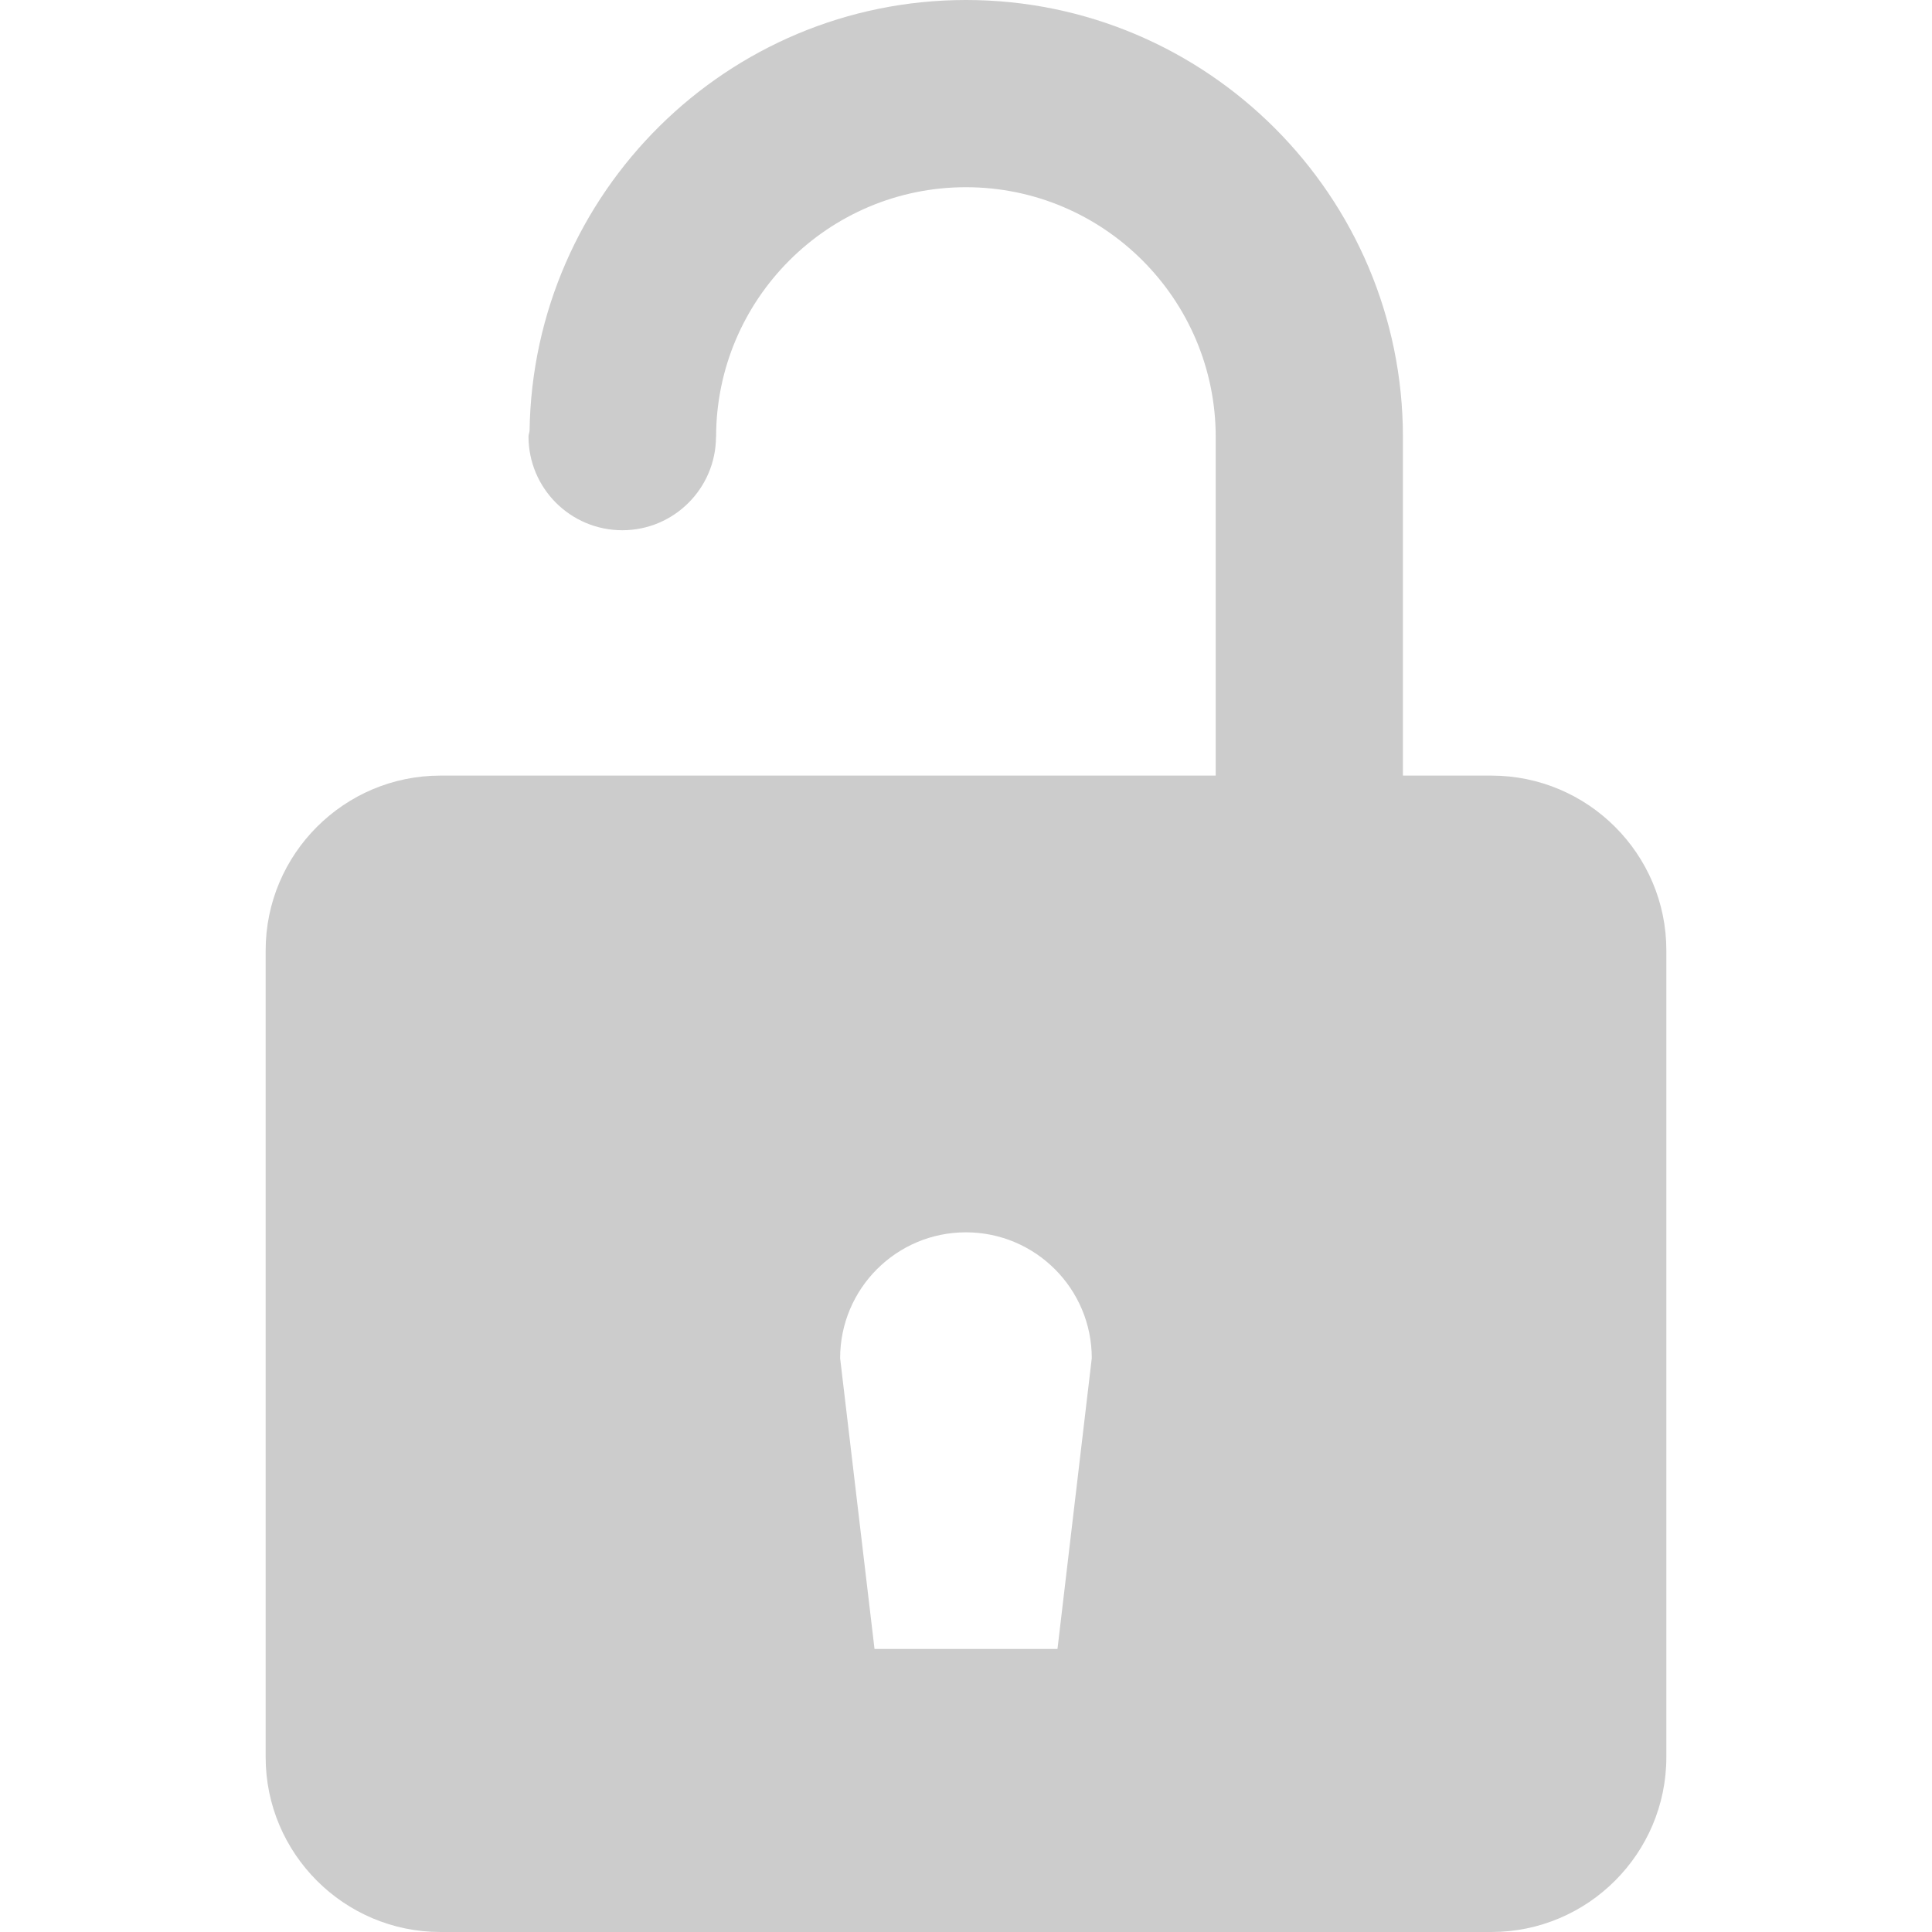 <?xml version="1.0" encoding="utf-8"?>
<!-- Generator: Adobe Illustrator 16.0.0, SVG Export Plug-In . SVG Version: 6.00 Build 0)  -->
<!DOCTYPE svg PUBLIC "-//W3C//DTD SVG 1.1//EN" "http://www.w3.org/Graphics/SVG/1.1/DTD/svg11.dtd">
<svg version="1.1" id="Calque_1" xmlns="http://www.w3.org/2000/svg" xmlns:xlink="http://www.w3.org/1999/xlink" x="0px" y="0px"
	 width="20px" height="20px" viewBox="0 0 20 20" enable-background="new 0 0 20 20" xml:space="preserve">
<path fill="none" d="M9.999,12.758c-0.719,0-1.302,0.583-1.302,1.303l0.356,3.01h1.894l0.354-3.01
	C11.302,13.341,10.718,12.758,9.999,12.758z"/>
<path fill="#CCCCCC" d="M15.439,8.029h-0.916V4.524C14.523,2.03,12.494,0,10,0C7.527,0,5.519,1.996,5.482,4.459
	C5.481,4.479,5.471,4.497,5.471,4.518c0,0.537,0.435,0.971,0.971,0.971c0.534,0,0.967-0.432,0.97-0.965h0.001
	c0-1.426,1.16-2.586,2.586-2.586c1.427,0,2.586,1.16,2.586,2.586v3.505H7.413H5.476H4.559c-0.997,0-1.809,0.812-1.809,1.81v8.351
	C2.75,19.188,3.562,20,4.559,20h10.88c0.998,0,1.811-0.812,1.811-1.811V9.838C17.25,8.841,16.438,8.029,15.439,8.029z M10.947,17.07
	H9.053l-0.356-3.01c0-0.72,0.583-1.303,1.302-1.303c0.719,0,1.303,0.583,1.303,1.303L10.947,17.07z"/>
</svg>
